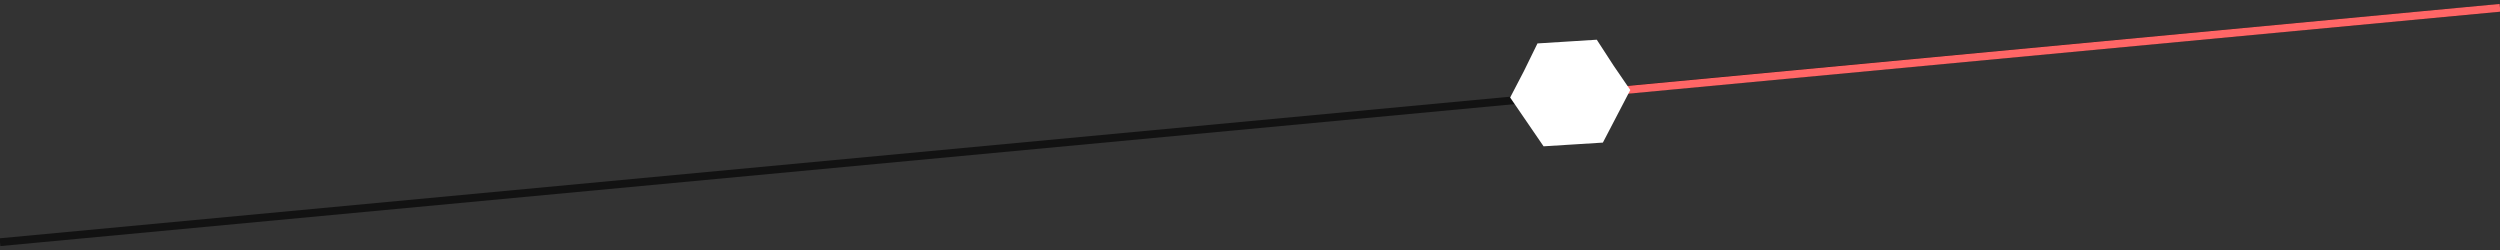 <svg width="320" height="32" fill="none" xmlns="http://www.w3.org/2000/svg"><rect width="100%" height="100%" fill="#333333" stroke="none"/><path d="M0 31 320 1" stroke="#121212"/><path d="M320 1 203 12" stroke="#F66"/><path fill-rule="evenodd" clip-rule="evenodd" d="m205.168 18.253 1.755-3.366 1.754-3.367-2.139-3.123-2.15-3.314-3.892.244-3.699.231-1.743 3.557-1.754 3.367 2.138 3.123 2.139 3.123 3.698-.231 3.893-.244Z" fill="#fff"/></svg>